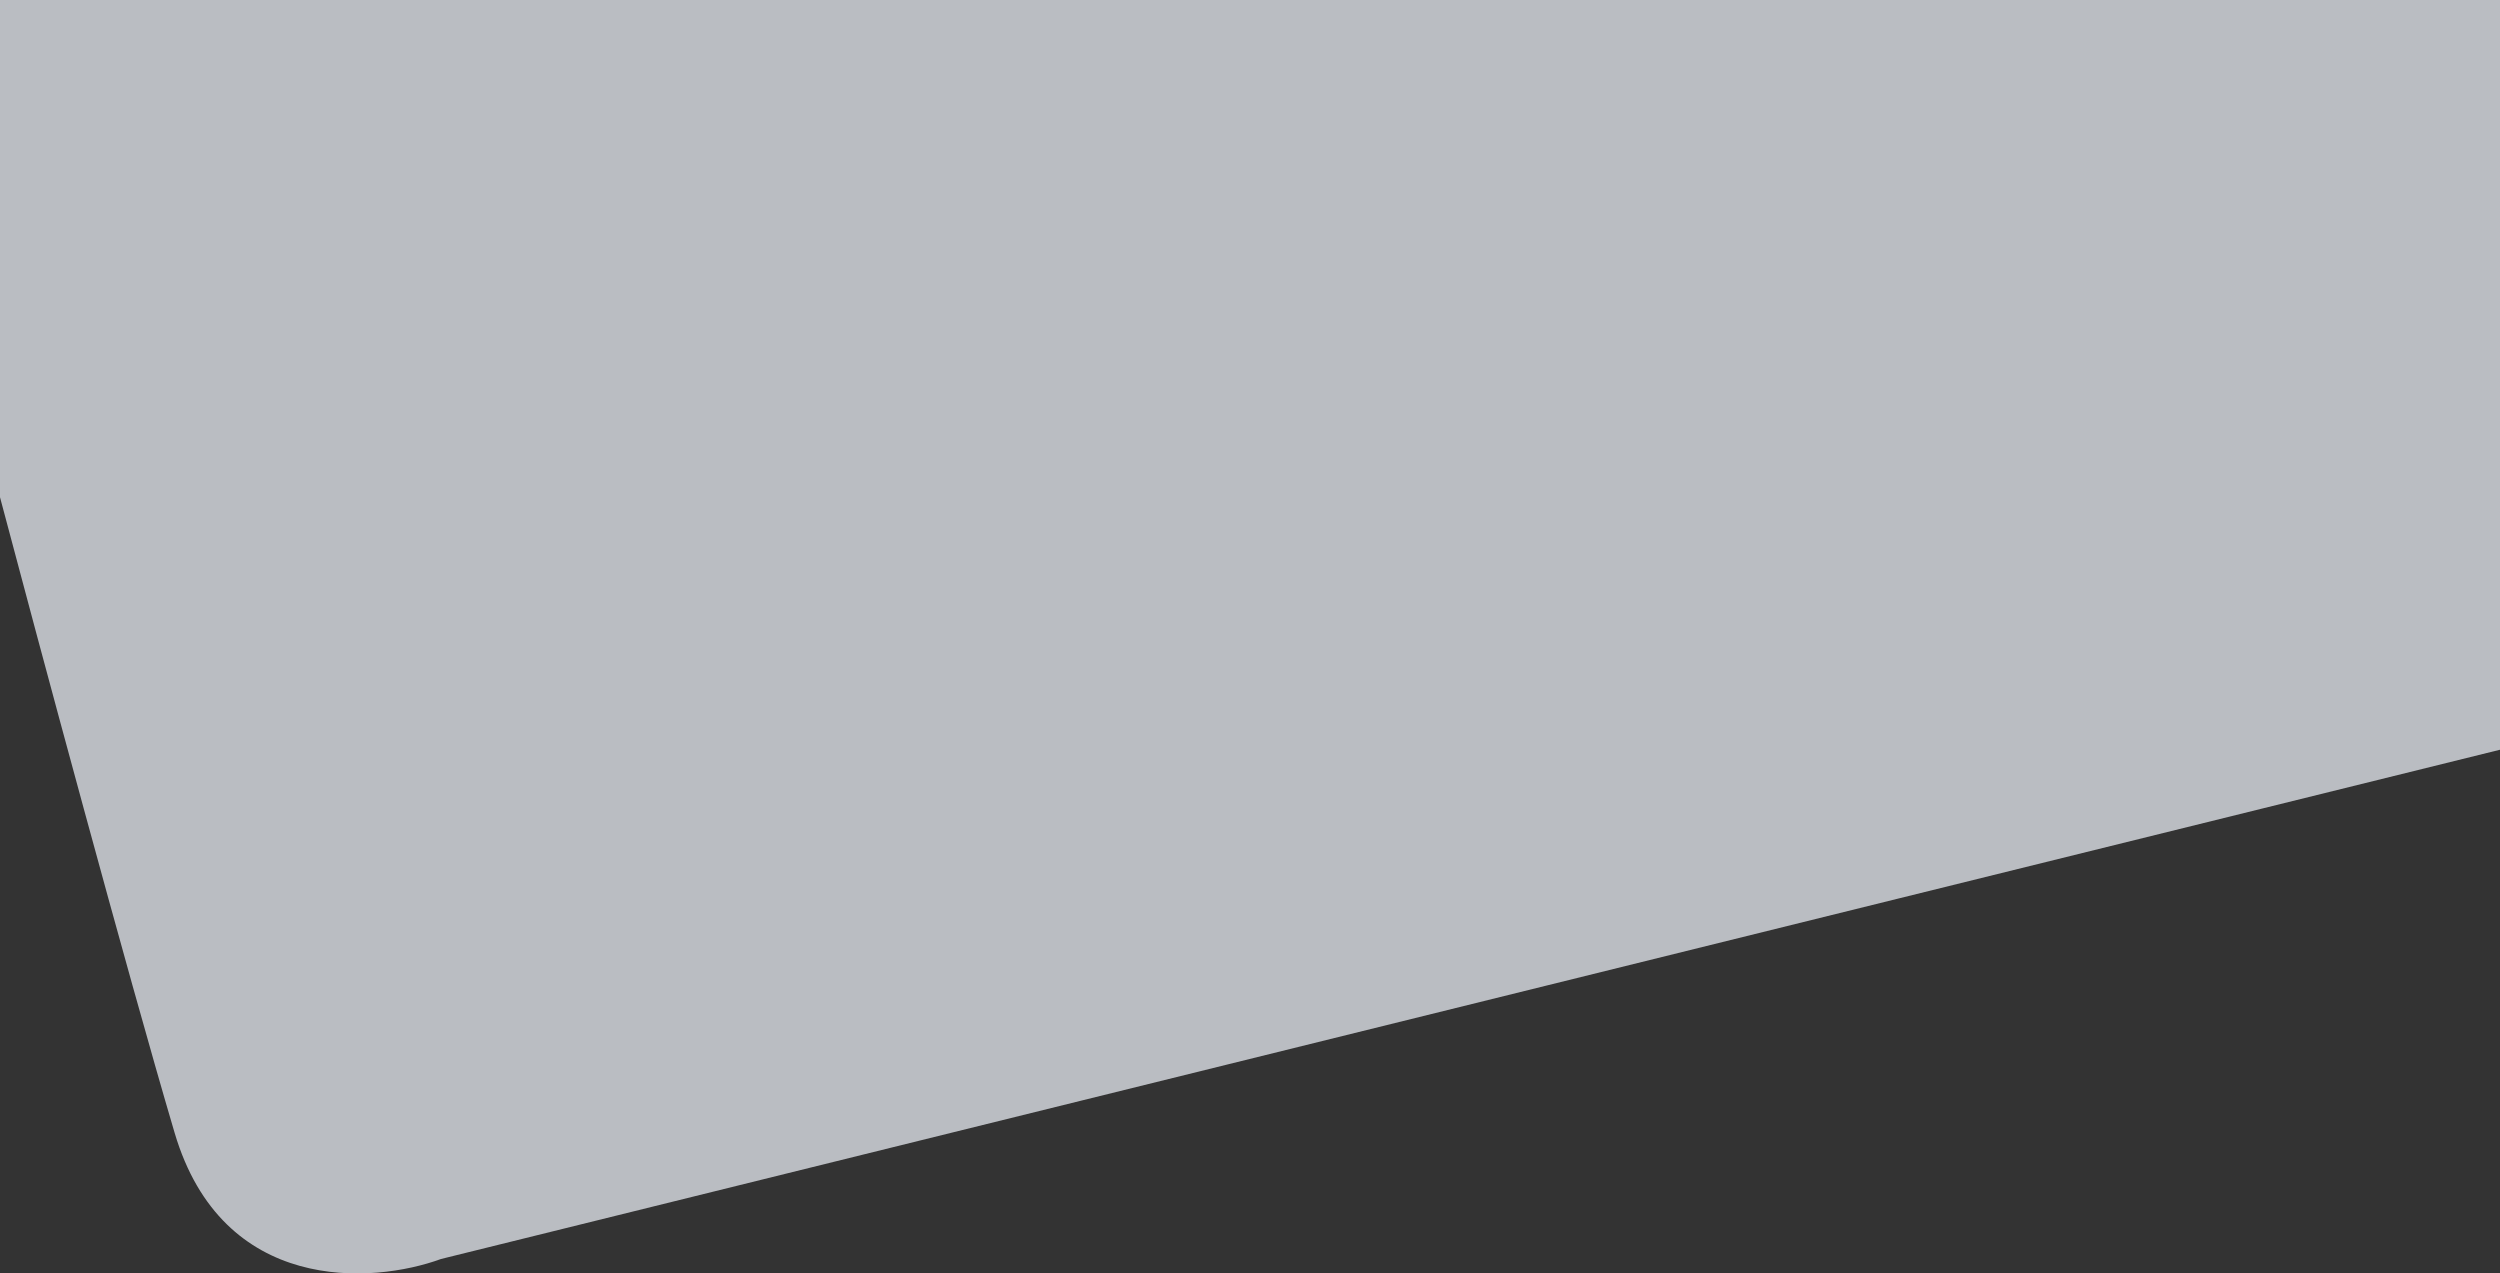 <svg width="1920" height="978" viewBox="0 0 1920 978" fill="none" xmlns="http://www.w3.org/2000/svg">
<rect x="0" y="0" width="1920" height="978" fill="#333333" stroke="none"/>
<path d="M1920 0H0V381.863C29.404 492.836 97.386 745.811 134.082 869.928C170.779 994.046 285.807 986.288 338.735 966.895L1920 575.797V0Z" fill="#F4F8FF" fill-opacity="0.7"/>
</svg>
